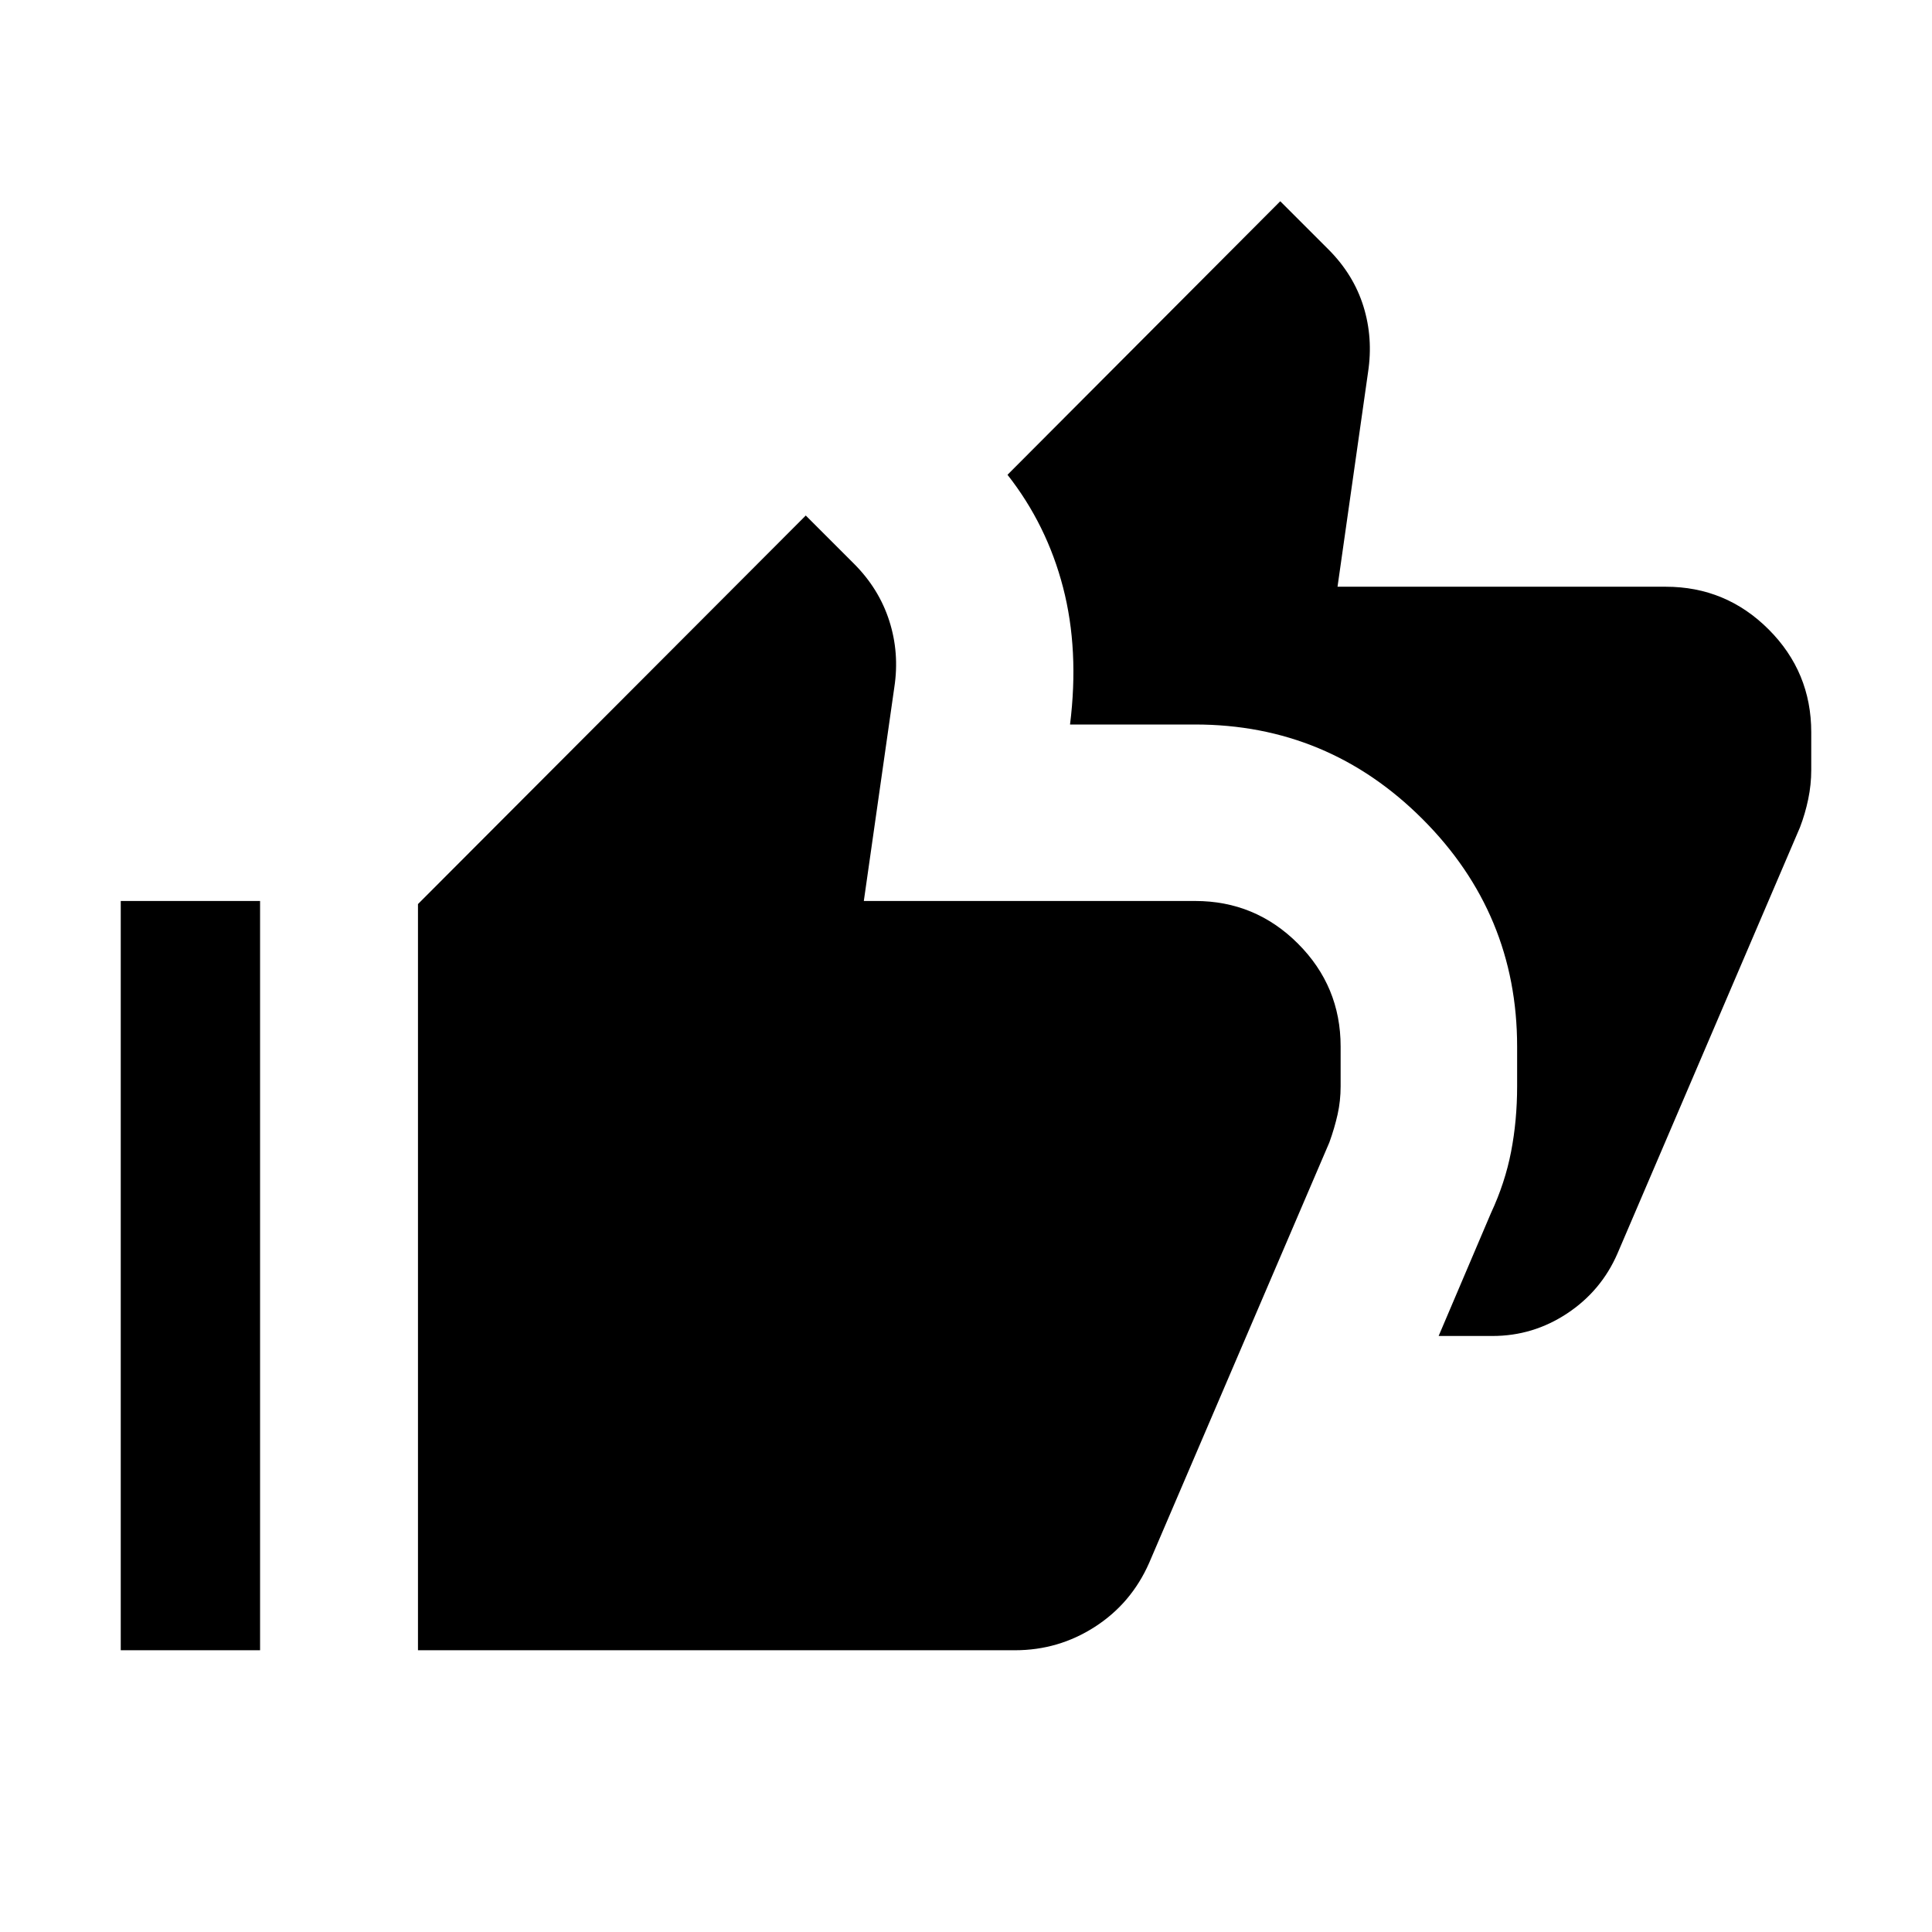 <svg xmlns="http://www.w3.org/2000/svg" height="24" viewBox="0 -960 960 960" width="24"><path d="m714.85-296.16 26-61.07q7-15 10-30.5t3-32.5V-440q0-66-47-113t-113-47h-62.16q4.62-37-3.46-68.11-8.08-31.12-27.61-55.97L636.15-860l23.93 23.92q12.46 12.47 17.38 28.23 4.92 15.77 2.31 32.85l-15.16 106.54h163.08q29.92 0 51.12 21.19Q900-626.08 900-596.15v18.77q0 7.23-1.5 14.46t-4.12 14.07l-90.69 211.77q-8.08 18.54-25 29.73-16.92 11.19-37.08 11.19h-26.76ZM60-140v-372.31h69.23V-140H60Zm147.69 0v-370.77l192.69-193.07 23.93 23.92q12.46 12.46 17.57 28.42 5.12 15.96 2.5 33.04l-15.15 106.15h164.62q29.92 0 51.11 21.2 21.19 21.19 21.19 51.11v19.77q0 7.23-1.5 13.96t-4.11 13.96L571-183.39q-8.85 20.08-26.92 31.73Q526-140 504.31-140H207.69Z"/></svg>
